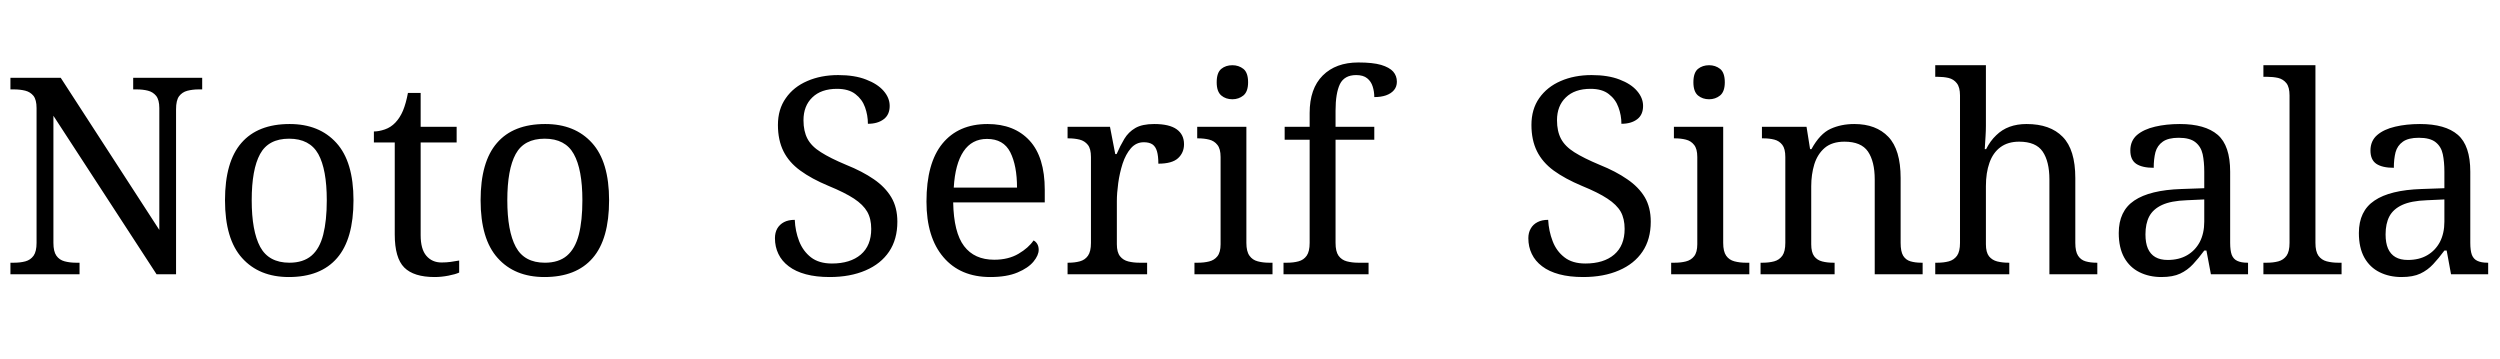 <svg xmlns="http://www.w3.org/2000/svg" xmlns:xlink="http://www.w3.org/1999/xlink" width="218.112" height="31.296"><path fill="black" d="M6.94 23.93L0.91 23.93L0.91 22.92L1.22 22.92Q1.78 22.92 2.22 22.80Q2.66 22.68 2.93 22.31Q3.19 21.94 3.19 21.19L3.19 21.19L3.19 9.43Q3.19 8.71 2.92 8.36Q2.64 8.02 2.20 7.91Q1.75 7.80 1.22 7.80L1.22 7.80L0.91 7.80L0.91 6.79L5.30 6.79L13.90 20.06L13.90 9.43Q13.90 8.71 13.62 8.36Q13.34 8.02 12.90 7.91Q12.46 7.80 11.93 7.80L11.93 7.80L11.62 7.80L11.62 6.79L17.64 6.79L17.64 7.80L17.33 7.80Q16.80 7.80 16.34 7.92Q15.89 8.04 15.62 8.40Q15.36 8.76 15.36 9.53L15.36 9.53L15.36 23.93L13.66 23.93L4.66 10.10L4.66 21.19Q4.66 21.94 4.92 22.31Q5.18 22.68 5.64 22.80Q6.10 22.92 6.62 22.92L6.62 22.92L6.94 22.92L6.94 23.93ZM25.20 24.17L25.20 24.17Q22.61 24.17 21.12 22.51Q19.63 20.86 19.63 17.47L19.63 17.47Q19.63 14.11 21.06 12.47Q22.49 10.82 25.27 10.82L25.27 10.82Q27.86 10.82 29.35 12.47Q30.84 14.11 30.84 17.47L30.84 17.47Q30.84 20.86 29.41 22.51Q27.98 24.17 25.20 24.17ZM25.25 22.92L25.25 22.92Q26.45 22.92 27.17 22.31Q27.89 21.70 28.20 20.47Q28.51 19.25 28.51 17.47L28.51 17.47Q28.51 14.78 27.77 13.44Q27.02 12.10 25.22 12.10L25.22 12.10Q23.42 12.10 22.69 13.44Q21.96 14.78 21.96 17.47L21.96 17.47Q21.96 20.16 22.70 21.54Q23.45 22.92 25.25 22.92ZM37.92 24.17L37.92 24.17Q36.10 24.17 35.27 23.34Q34.44 22.51 34.44 20.45L34.44 20.45L34.44 12.43L32.62 12.43L32.62 11.47Q33.05 11.47 33.58 11.29Q34.10 11.11 34.49 10.70L34.49 10.70Q34.90 10.27 35.16 9.65Q35.42 9.02 35.59 8.11L35.59 8.11L36.70 8.11L36.70 11.06L39.84 11.06L39.84 12.43L36.70 12.43L36.70 20.52Q36.70 21.74 37.20 22.32Q37.70 22.90 38.52 22.90L38.52 22.90Q38.95 22.90 39.31 22.85Q39.67 22.80 40.06 22.73L40.06 22.73L40.06 23.78Q39.74 23.93 39.12 24.05Q38.50 24.17 37.92 24.17ZM47.50 24.17L47.50 24.17Q44.90 24.17 43.42 22.51Q41.93 20.86 41.93 17.47L41.93 17.47Q41.93 14.11 43.36 12.47Q44.78 10.82 47.57 10.82L47.57 10.82Q50.16 10.82 51.65 12.47Q53.14 14.11 53.14 17.47L53.14 17.47Q53.14 20.86 51.71 22.51Q50.28 24.17 47.50 24.17ZM47.54 22.92L47.54 22.92Q48.74 22.92 49.46 22.31Q50.18 21.70 50.50 20.47Q50.81 19.25 50.81 17.47L50.81 17.47Q50.81 14.78 50.06 13.44Q49.32 12.10 47.52 12.10L47.52 12.10Q45.72 12.10 44.99 13.44Q44.26 14.78 44.26 17.47L44.26 17.47Q44.26 20.16 45.00 21.54Q45.74 22.92 47.54 22.92ZM72.38 24.17L72.38 24.17Q71.21 24.17 70.31 23.93Q69.41 23.69 68.81 23.23Q68.21 22.78 67.91 22.15Q67.61 21.53 67.61 20.78L67.61 20.78Q67.61 20.30 67.81 19.94Q68.02 19.58 68.40 19.38Q68.78 19.18 69.34 19.18L69.34 19.18Q69.38 20.16 69.72 21.04Q70.06 21.91 70.75 22.45Q71.45 22.99 72.58 22.99L72.58 22.99Q74.18 22.99 75.10 22.21Q76.01 21.43 76.01 19.97L76.01 19.97Q76.01 19.08 75.66 18.47Q75.31 17.86 74.51 17.33Q73.70 16.80 72.29 16.22L72.29 16.22Q70.80 15.60 69.82 14.88Q68.83 14.16 68.35 13.19Q67.87 12.22 67.87 10.90L67.87 10.90Q67.87 9.53 68.56 8.56Q69.24 7.58 70.43 7.07Q71.62 6.55 73.13 6.55L73.13 6.55Q74.57 6.55 75.56 6.94Q76.56 7.32 77.09 7.93Q77.62 8.54 77.62 9.24L77.62 9.24Q77.62 10.01 77.10 10.40Q76.58 10.80 75.72 10.80L75.72 10.80Q75.72 10.06 75.47 9.36Q75.22 8.66 74.63 8.21Q74.04 7.75 73.03 7.75L73.03 7.75Q71.64 7.75 70.87 8.50Q70.10 9.24 70.10 10.49L70.10 10.49Q70.10 11.45 70.45 12.11Q70.80 12.77 71.62 13.28Q72.43 13.80 73.82 14.38L73.82 14.38Q75.24 14.95 76.24 15.64Q77.23 16.32 77.76 17.21Q78.29 18.10 78.29 19.34L78.29 19.34Q78.29 20.88 77.57 21.95Q76.85 23.02 75.52 23.59Q74.18 24.17 72.38 24.17ZM86.40 24.17L86.40 24.17Q83.78 24.17 82.31 22.44Q80.83 20.71 80.83 17.59L80.83 17.59Q80.83 14.23 82.22 12.53Q83.62 10.82 86.16 10.82L86.16 10.82Q88.49 10.82 89.82 12.26Q91.15 13.70 91.15 16.56L91.15 16.56L91.15 17.66L83.16 17.66Q83.21 20.28 84.11 21.47Q85.01 22.66 86.74 22.66L86.74 22.66Q87.98 22.66 88.86 22.14Q89.74 21.62 90.17 20.98L90.17 20.98Q90.34 21.05 90.48 21.26Q90.62 21.48 90.62 21.79L90.62 21.79Q90.62 22.27 90.17 22.82Q89.71 23.38 88.78 23.77Q87.84 24.17 86.40 24.17ZM83.21 16.37L88.73 16.37Q88.73 14.45 88.14 13.28Q87.55 12.12 86.11 12.12L86.11 12.12Q84.79 12.12 84.06 13.21Q83.33 14.30 83.21 16.37L83.21 16.37ZM100.08 23.93L93.14 23.93L93.14 22.92L93.22 22.92Q93.77 22.92 94.21 22.80Q94.66 22.68 94.92 22.31Q95.18 21.94 95.18 21.19L95.18 21.19L95.18 13.70Q95.18 12.98 94.91 12.64Q94.63 12.29 94.19 12.18Q93.74 12.07 93.22 12.07L93.22 12.07L93.14 12.07L93.14 11.06L96.84 11.06L97.30 13.44L97.42 13.44Q97.73 12.72 98.09 12.12Q98.45 11.52 99.05 11.17Q99.65 10.82 100.70 10.82L100.70 10.82Q102.02 10.82 102.66 11.28Q103.30 11.74 103.30 12.58L103.30 12.58Q103.30 13.32 102.78 13.80Q102.26 14.28 101.06 14.28L101.06 14.28Q101.06 13.61 100.94 13.20Q100.82 12.79 100.55 12.60Q100.27 12.41 99.79 12.41L99.79 12.41Q99.12 12.41 98.66 12.94Q98.21 13.46 97.94 14.28Q97.68 15.10 97.56 15.97Q97.44 16.85 97.44 17.54L97.44 17.54L97.44 21.31Q97.44 22.01 97.72 22.36Q97.99 22.70 98.44 22.81Q98.88 22.92 99.41 22.92L99.41 22.92L100.08 22.92L100.08 23.93ZM111.02 23.93L104.21 23.93L104.21 22.92L104.52 22.92Q105.05 22.92 105.49 22.81Q105.94 22.70 106.21 22.36Q106.49 22.01 106.49 21.31L106.49 21.31L106.49 13.70Q106.49 12.98 106.21 12.64Q105.94 12.29 105.49 12.18Q105.05 12.07 104.52 12.07L104.52 12.07L104.45 12.07L104.45 11.06L108.74 11.06L108.74 21.19Q108.74 21.94 109.01 22.31Q109.27 22.68 109.73 22.80Q110.18 22.92 110.71 22.92L110.71 22.92L111.02 22.92L111.02 23.93ZM107.52 8.66L107.52 8.66Q106.94 8.66 106.55 8.33Q106.15 7.99 106.15 7.18L106.15 7.18Q106.15 6.34 106.55 6.01Q106.94 5.69 107.52 5.69L107.52 5.69Q108.07 5.69 108.48 6.01Q108.89 6.34 108.89 7.18L108.89 7.18Q108.89 7.99 108.48 8.33Q108.07 8.66 107.52 8.66ZM119.40 23.93L111.98 23.93L111.98 22.92L112.30 22.92Q112.85 22.92 113.29 22.80Q113.74 22.68 114.00 22.31Q114.26 21.94 114.26 21.19L114.26 21.19L114.26 12.19L112.08 12.19L112.08 11.06L114.26 11.06L114.26 9.86Q114.26 7.73 115.40 6.59Q116.54 5.45 118.51 5.45L118.51 5.45Q119.76 5.45 120.49 5.66Q121.22 5.88 121.55 6.25Q121.87 6.62 121.87 7.13L121.87 7.13Q121.87 7.56 121.62 7.86Q121.37 8.16 120.92 8.32Q120.48 8.47 119.90 8.47L119.90 8.47Q119.90 7.99 119.76 7.55Q119.62 7.10 119.28 6.83Q118.94 6.55 118.32 6.55L118.32 6.55Q117.29 6.55 116.90 7.34Q116.52 8.14 116.52 9.65L116.52 9.65L116.52 11.06L119.90 11.06L119.90 12.19L116.52 12.19L116.52 21.19Q116.52 21.94 116.78 22.31Q117.05 22.68 117.50 22.80Q117.96 22.92 118.49 22.92L118.49 22.92L119.40 22.92L119.40 23.93ZM138.12 24.17L138.12 24.17Q136.94 24.17 136.04 23.93Q135.14 23.69 134.54 23.23Q133.94 22.78 133.64 22.15Q133.34 21.53 133.34 20.78L133.34 20.78Q133.34 20.30 133.55 19.94Q133.75 19.58 134.14 19.38Q134.52 19.18 135.07 19.18L135.07 19.18Q135.12 20.16 135.46 21.04Q135.79 21.91 136.49 22.45Q137.18 22.99 138.31 22.99L138.31 22.99Q139.92 22.99 140.83 22.21Q141.74 21.43 141.74 19.97L141.74 19.97Q141.74 19.08 141.40 18.47Q141.05 17.86 140.24 17.33Q139.44 16.80 138.02 16.22L138.02 16.22Q136.54 15.60 135.55 14.88Q134.57 14.16 134.09 13.19Q133.61 12.22 133.61 10.90L133.61 10.90Q133.61 9.53 134.29 8.56Q134.98 7.58 136.16 7.07Q137.35 6.55 138.86 6.55L138.86 6.55Q140.30 6.55 141.30 6.94Q142.30 7.32 142.82 7.93Q143.35 8.54 143.35 9.24L143.35 9.24Q143.35 10.01 142.84 10.40Q142.32 10.80 141.46 10.80L141.46 10.80Q141.46 10.06 141.20 9.36Q140.95 8.66 140.36 8.21Q139.78 7.75 138.77 7.75L138.77 7.75Q137.38 7.75 136.61 8.50Q135.84 9.24 135.84 10.49L135.84 10.49Q135.84 11.45 136.19 12.11Q136.54 12.77 137.35 13.28Q138.17 13.80 139.56 14.38L139.56 14.38Q140.98 14.95 141.97 15.64Q142.97 16.32 143.50 17.21Q144.02 18.10 144.02 19.34L144.02 19.34Q144.02 20.88 143.30 21.95Q142.58 23.02 141.25 23.59Q139.92 24.17 138.12 24.17ZM152.62 23.93L145.80 23.93L145.80 22.92L146.11 22.92Q146.64 22.92 147.08 22.81Q147.53 22.70 147.80 22.36Q148.08 22.01 148.08 21.31L148.08 21.31L148.08 13.70Q148.08 12.98 147.80 12.64Q147.53 12.29 147.08 12.18Q146.64 12.07 146.11 12.07L146.11 12.07L146.04 12.07L146.04 11.06L150.34 11.06L150.34 21.19Q150.34 21.94 150.60 22.31Q150.86 22.68 151.32 22.80Q151.78 22.92 152.30 22.92L152.30 22.92L152.62 22.92L152.62 23.93ZM149.11 8.66L149.11 8.66Q148.54 8.66 148.14 8.33Q147.74 7.99 147.74 7.18L147.74 7.18Q147.74 6.34 148.14 6.01Q148.54 5.69 149.11 5.69L149.11 5.69Q149.66 5.69 150.07 6.01Q150.48 6.34 150.48 7.18L150.48 7.18Q150.48 7.99 150.07 8.33Q149.66 8.66 149.11 8.66ZM160.06 23.93L153.60 23.93L153.60 22.92L153.79 22.92Q154.34 22.92 154.79 22.80Q155.23 22.68 155.50 22.31Q155.76 21.94 155.76 21.19L155.76 21.19L155.76 13.70Q155.76 12.98 155.50 12.64Q155.23 12.29 154.80 12.18Q154.37 12.07 153.84 12.07L153.84 12.07L153.72 12.07L153.72 11.06L157.61 11.06L157.92 13.01L158.04 13.01Q158.78 11.66 159.71 11.24Q160.63 10.82 161.78 10.82L161.78 10.82Q163.68 10.82 164.75 11.94Q165.82 13.06 165.82 15.53L165.82 15.53L165.82 21.19Q165.82 21.94 166.04 22.31Q166.27 22.68 166.68 22.80Q167.09 22.92 167.62 22.92L167.62 22.92L167.74 22.92L167.74 23.93L163.56 23.93L163.56 15.65Q163.56 14.09 162.97 13.22Q162.38 12.36 160.92 12.36L160.92 12.36Q159.84 12.36 159.20 12.90Q158.57 13.44 158.29 14.33Q158.02 15.22 158.02 16.25L158.02 16.25L158.02 21.31Q158.02 22.01 158.28 22.36Q158.54 22.70 158.98 22.81Q159.41 22.92 159.94 22.92L159.94 22.92L160.06 22.92L160.06 23.93ZM175.30 23.93L168.84 23.93L168.84 22.92L169.03 22.92Q169.58 22.92 170.03 22.80Q170.47 22.68 170.74 22.31Q171.00 21.94 171.00 21.19L171.00 21.19L171.00 8.33Q171.00 7.61 170.72 7.26Q170.45 6.91 170.00 6.80Q169.56 6.70 169.03 6.70L169.03 6.70L168.84 6.70L168.84 5.69L173.26 5.69L173.26 10.97Q173.26 11.40 173.23 11.87Q173.21 12.34 173.18 12.67Q173.16 13.01 173.16 13.01L173.16 13.01L173.28 13.01Q173.64 12.29 174.16 11.80Q174.67 11.30 175.33 11.06Q175.99 10.82 176.81 10.82L176.81 10.82Q178.87 10.82 179.96 11.94Q181.06 13.06 181.06 15.53L181.06 15.53L181.06 21.19Q181.06 21.94 181.30 22.31Q181.54 22.68 181.96 22.80Q182.38 22.92 182.90 22.92L182.90 22.92L182.98 22.92L182.98 23.93L178.80 23.93L178.80 15.65Q178.80 14.09 178.21 13.22Q177.62 12.36 176.16 12.36L176.16 12.36Q175.18 12.36 174.53 12.84Q173.88 13.32 173.57 14.20Q173.26 15.07 173.26 16.25L173.26 16.25L173.26 21.31Q173.26 22.01 173.53 22.36Q173.81 22.70 174.25 22.81Q174.70 22.92 175.22 22.92L175.22 22.92L175.30 22.92L175.30 23.93ZM188.57 24.17L188.57 24.17Q187.51 24.17 186.66 23.75Q185.81 23.33 185.33 22.48Q184.85 21.62 184.85 20.33L184.85 20.33Q184.85 18.41 186.20 17.50Q187.56 16.58 190.32 16.49L190.32 16.49L192.31 16.42L192.31 14.98Q192.31 14.11 192.17 13.45Q192.02 12.79 191.54 12.41Q191.06 12.02 190.08 12.02L190.08 12.02Q189.17 12.02 188.69 12.36Q188.21 12.70 188.05 13.28Q187.90 13.87 187.90 14.64L187.90 14.64Q186.89 14.64 186.37 14.29Q185.86 13.94 185.86 13.13L185.86 13.13Q185.86 12.29 186.44 11.78Q187.03 11.28 188.02 11.05Q189.00 10.82 190.18 10.82L190.18 10.82Q192.38 10.82 193.48 11.76Q194.57 12.70 194.57 14.98L194.57 14.98L194.57 21.19Q194.57 21.86 194.71 22.24Q194.86 22.61 195.19 22.76Q195.53 22.92 196.06 22.92L196.06 22.92L196.13 22.92L196.13 23.93L192.89 23.93L192.50 21.86L192.31 21.86Q191.81 22.54 191.33 23.05Q190.85 23.57 190.21 23.87Q189.58 24.17 188.57 24.17ZM189.12 22.68L189.12 22.68Q190.10 22.68 190.81 22.27Q191.52 21.86 191.92 21.11Q192.31 20.35 192.31 19.34L192.31 19.34L192.31 17.40L190.78 17.47Q189.41 17.52 188.63 17.88Q187.85 18.24 187.51 18.88Q187.18 19.51 187.18 20.45L187.18 20.45Q187.18 21.19 187.39 21.68Q187.61 22.18 188.04 22.43Q188.47 22.68 189.12 22.68ZM204.29 23.93L197.47 23.93L197.47 22.92L197.78 22.92Q198.34 22.92 198.78 22.80Q199.22 22.68 199.49 22.31Q199.75 21.94 199.75 21.19L199.75 21.19L199.75 8.33Q199.75 7.61 199.48 7.26Q199.20 6.91 198.76 6.80Q198.31 6.70 197.78 6.70L197.78 6.70L197.47 6.70L197.47 5.69L202.01 5.69L202.01 21.19Q202.01 21.94 202.27 22.31Q202.54 22.68 202.99 22.80Q203.45 22.92 203.98 22.92L203.98 22.92L204.29 22.92L204.29 23.93ZM209.52 24.17L209.52 24.17Q208.46 24.17 207.61 23.75Q206.76 23.33 206.28 22.48Q205.80 21.62 205.80 20.33L205.80 20.33Q205.80 18.41 207.16 17.50Q208.51 16.58 211.27 16.49L211.27 16.49L213.26 16.42L213.26 14.98Q213.26 14.11 213.12 13.45Q212.98 12.79 212.50 12.41Q212.02 12.02 211.03 12.02L211.03 12.02Q210.12 12.02 209.64 12.36Q209.16 12.70 209.00 13.28Q208.85 13.87 208.85 14.64L208.85 14.64Q207.84 14.64 207.32 14.29Q206.81 13.94 206.81 13.13L206.81 13.13Q206.81 12.29 207.40 11.78Q207.98 11.28 208.97 11.05Q209.95 10.82 211.13 10.82L211.13 10.82Q213.34 10.82 214.43 11.76Q215.52 12.70 215.52 14.98L215.52 14.98L215.52 21.19Q215.52 21.86 215.66 22.24Q215.81 22.61 216.14 22.76Q216.48 22.92 217.01 22.92L217.01 22.92L217.08 22.92L217.08 23.93L213.84 23.93L213.46 21.86L213.26 21.86Q212.76 22.54 212.28 23.05Q211.80 23.57 211.16 23.87Q210.53 24.17 209.52 24.17ZM210.07 22.68L210.07 22.68Q211.06 22.68 211.76 22.27Q212.47 21.86 212.87 21.11Q213.26 20.35 213.26 19.34L213.26 19.34L213.26 17.40L211.73 17.47Q210.36 17.52 209.58 17.88Q208.80 18.24 208.46 18.88Q208.13 19.51 208.13 20.45L208.13 20.45Q208.13 21.19 208.34 21.68Q208.56 22.18 208.99 22.43Q209.42 22.68 210.07 22.68Z"/></svg>